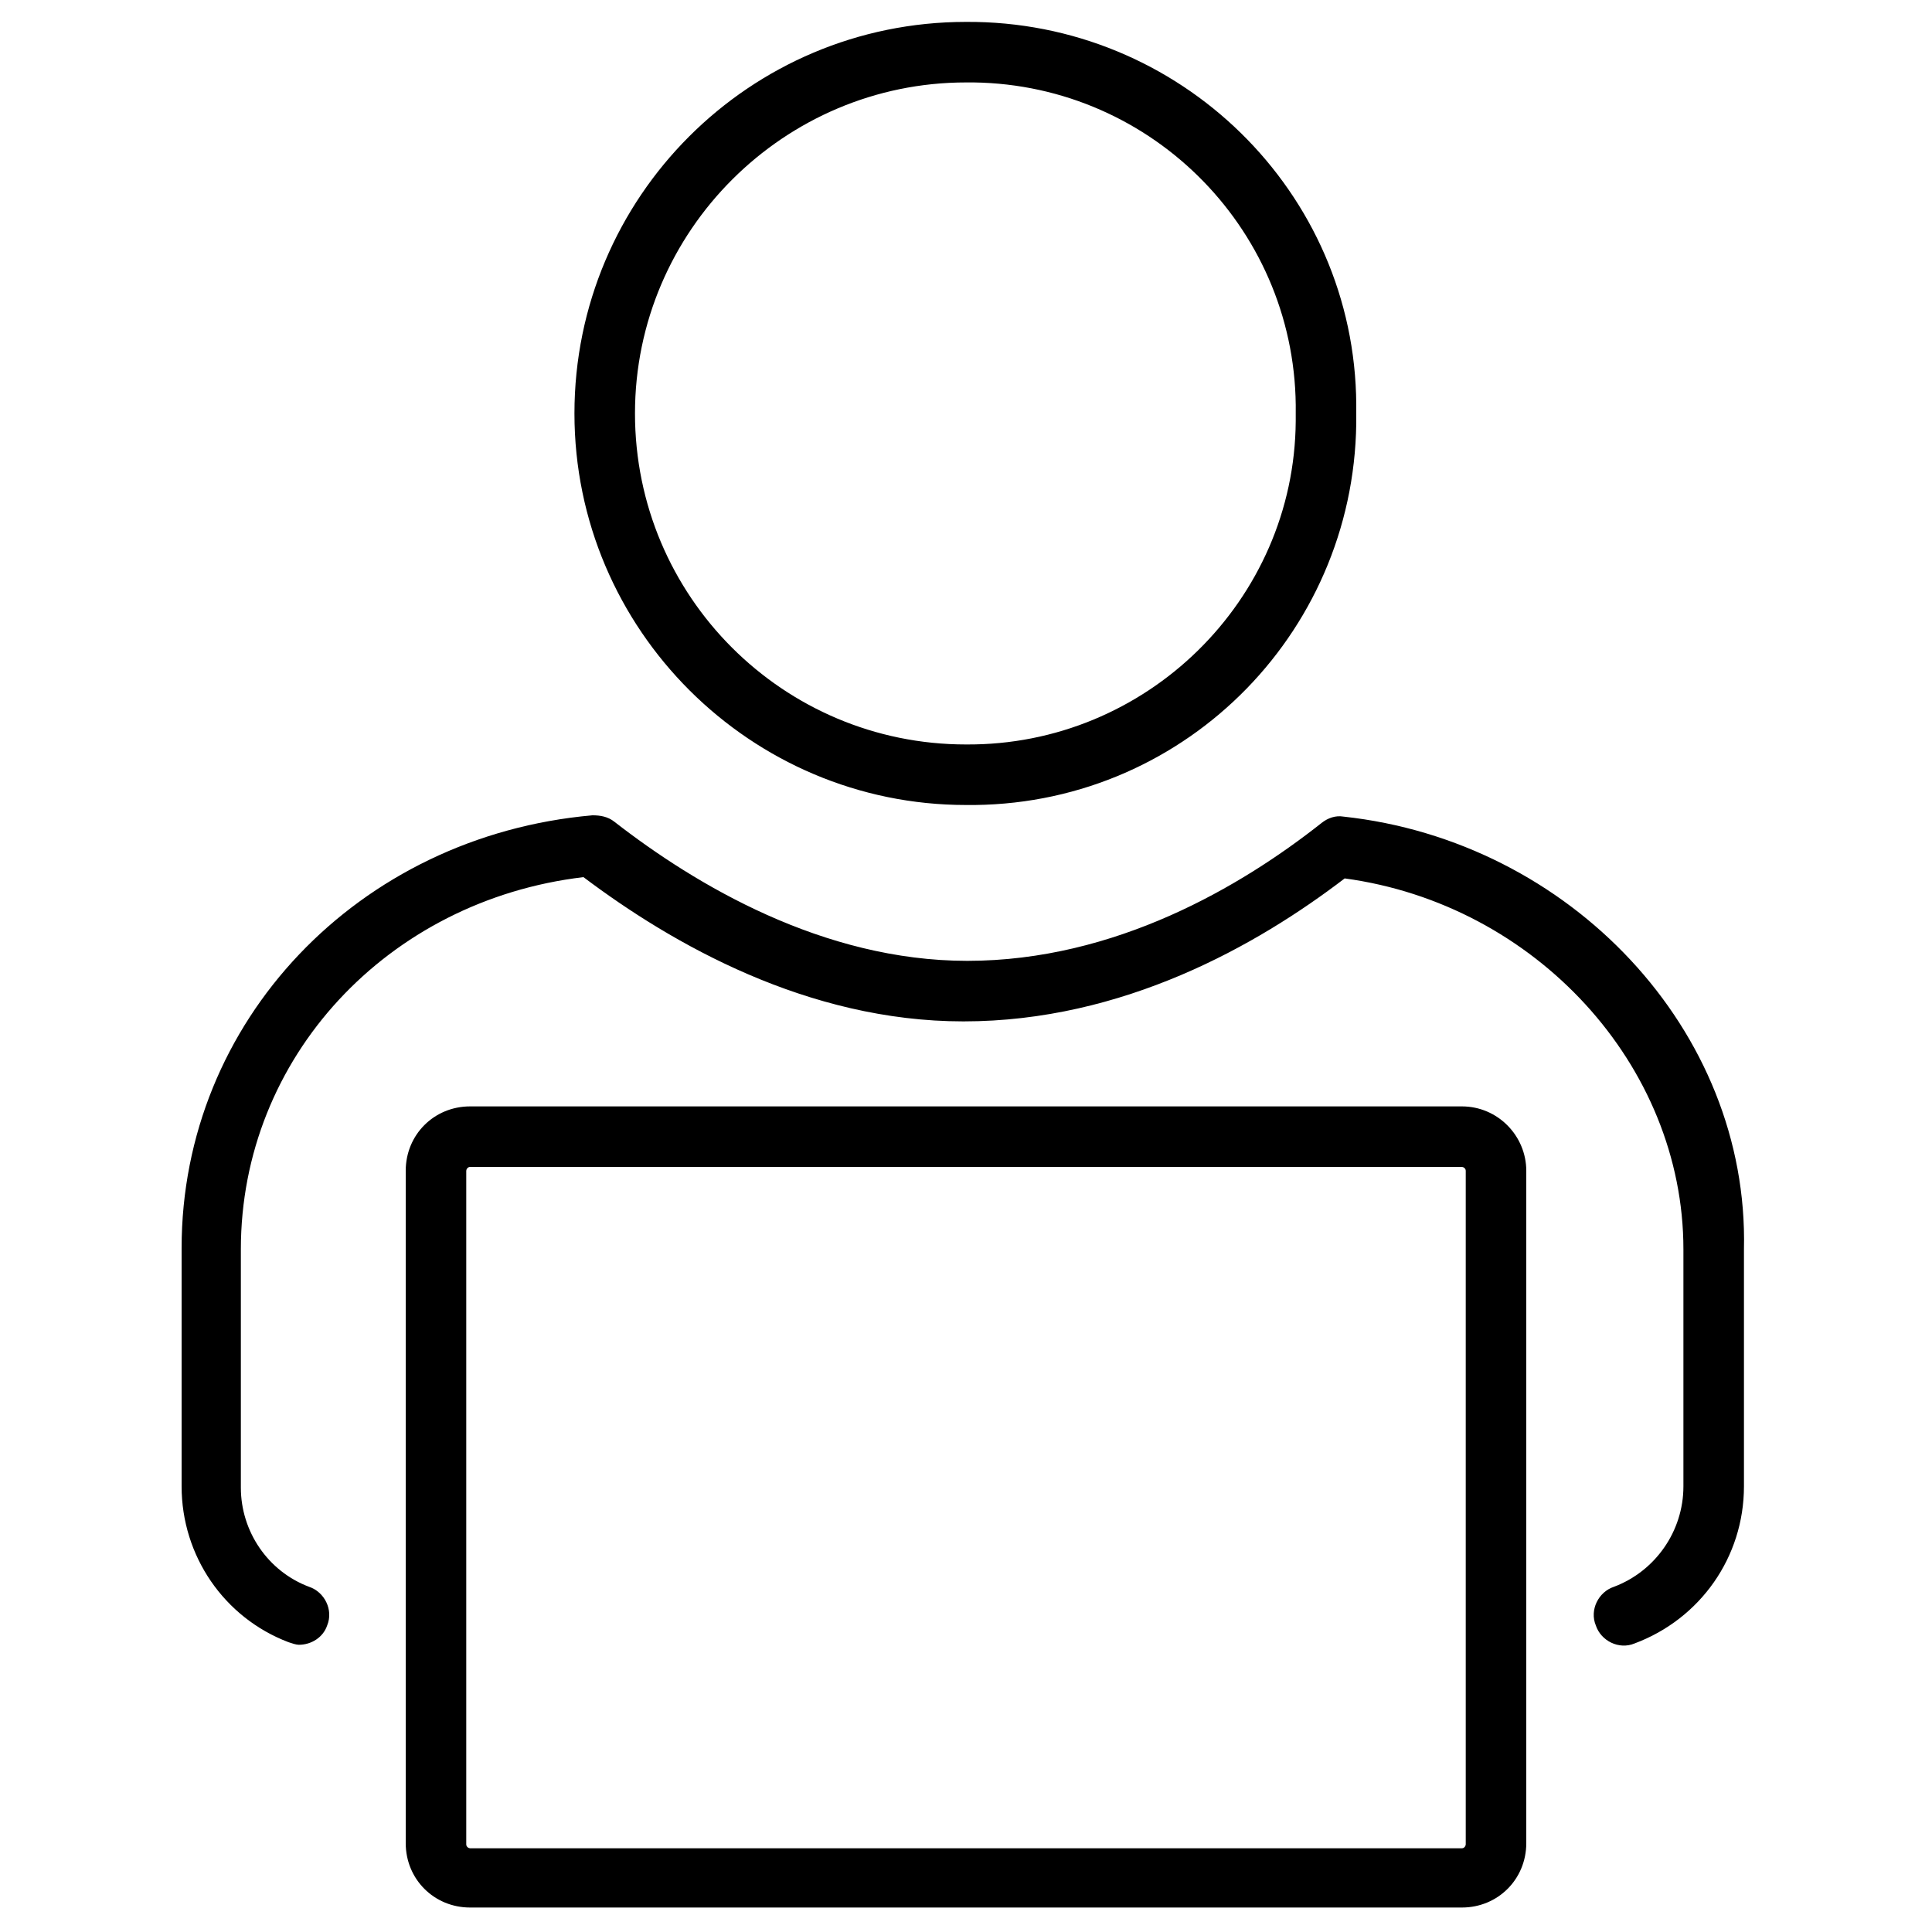<svg xmlns="http://www.w3.org/2000/svg" data-src="https://static.ivanti.com/sites/marketing/media/images/icons/people/person-laptop.svg" viewBox="0 0 150 150">

<title>Customer_GRAY</title>
<g>
	<path class="st0" d="M75,62.5c0.2,0,0.4,0,0.7,0c16.6-0.2,29.8-13.8,29.6-30.4c0-0.2,0-0.4,0-0.7C105.2,14.9,91.6,1.6,75,1.7   c-16.8,0-30.4,13.6-30.4,30.4S58.3,62.5,75,62.5z M75,6.4c0.2,0,0.4,0,0.6,0c14,0.2,25.2,11.7,25,25.7c0,0.2,0,0.4,0,0.6   C100.5,46.6,89,57.9,75,57.8c-14.2,0-25.7-11.5-25.7-25.7S60.9,6.4,75,6.4z"/>
	<path class="st0" d="M104.3,63.4c-0.6-0.1-1.2,0.1-1.7,0.5c-6.2,4.9-16,10.7-27.5,10.7c-11.2,0-21.1-5.9-27.4-10.8   c-0.5-0.4-1.1-0.5-1.7-0.5c-18.2,1.6-31.9,16-31.9,33.6v18.5c0,5.4,3.3,10.2,8.3,12.1c0.3,0.1,0.6,0.2,0.8,0.2v0   c1,0,1.9-0.6,2.2-1.5c0.5-1.2-0.2-2.6-1.4-3c-3.2-1.2-5.3-4.3-5.3-7.7V97c0-14.9,11.4-27.1,26.6-28.9c6.9,5.2,17.4,11.2,29.5,11.2   c12.4,0,22.8-5.9,29.6-11.1c14.8,2,26.3,14.5,26.3,28.8v18.4c0,3.5-2.2,6.6-5.4,7.8c-1.2,0.4-1.9,1.8-1.4,3c0.4,1.2,1.8,1.9,3,1.4   c5.1-1.9,8.5-6.7,8.5-12.2V97C135.8,80,121.9,65.3,104.3,63.4z"/>
	<path class="st0" d="M113.5,85.9h-77c-2.8,0-5,2.2-5,5v52.2c0,2.8,2.2,5,5,5h77c2.8,0,5-2.2,5-5V90.9   C118.5,88.2,116.3,85.9,113.5,85.9z M113.8,143.2c0,0.1-0.1,0.3-0.3,0.3h-77c-0.1,0-0.3-0.1-0.3-0.3V90.9c0-0.1,0.1-0.3,0.3-0.3h77   c0.1,0,0.3,0.1,0.3,0.3V143.2z"/>
</g>
</svg>